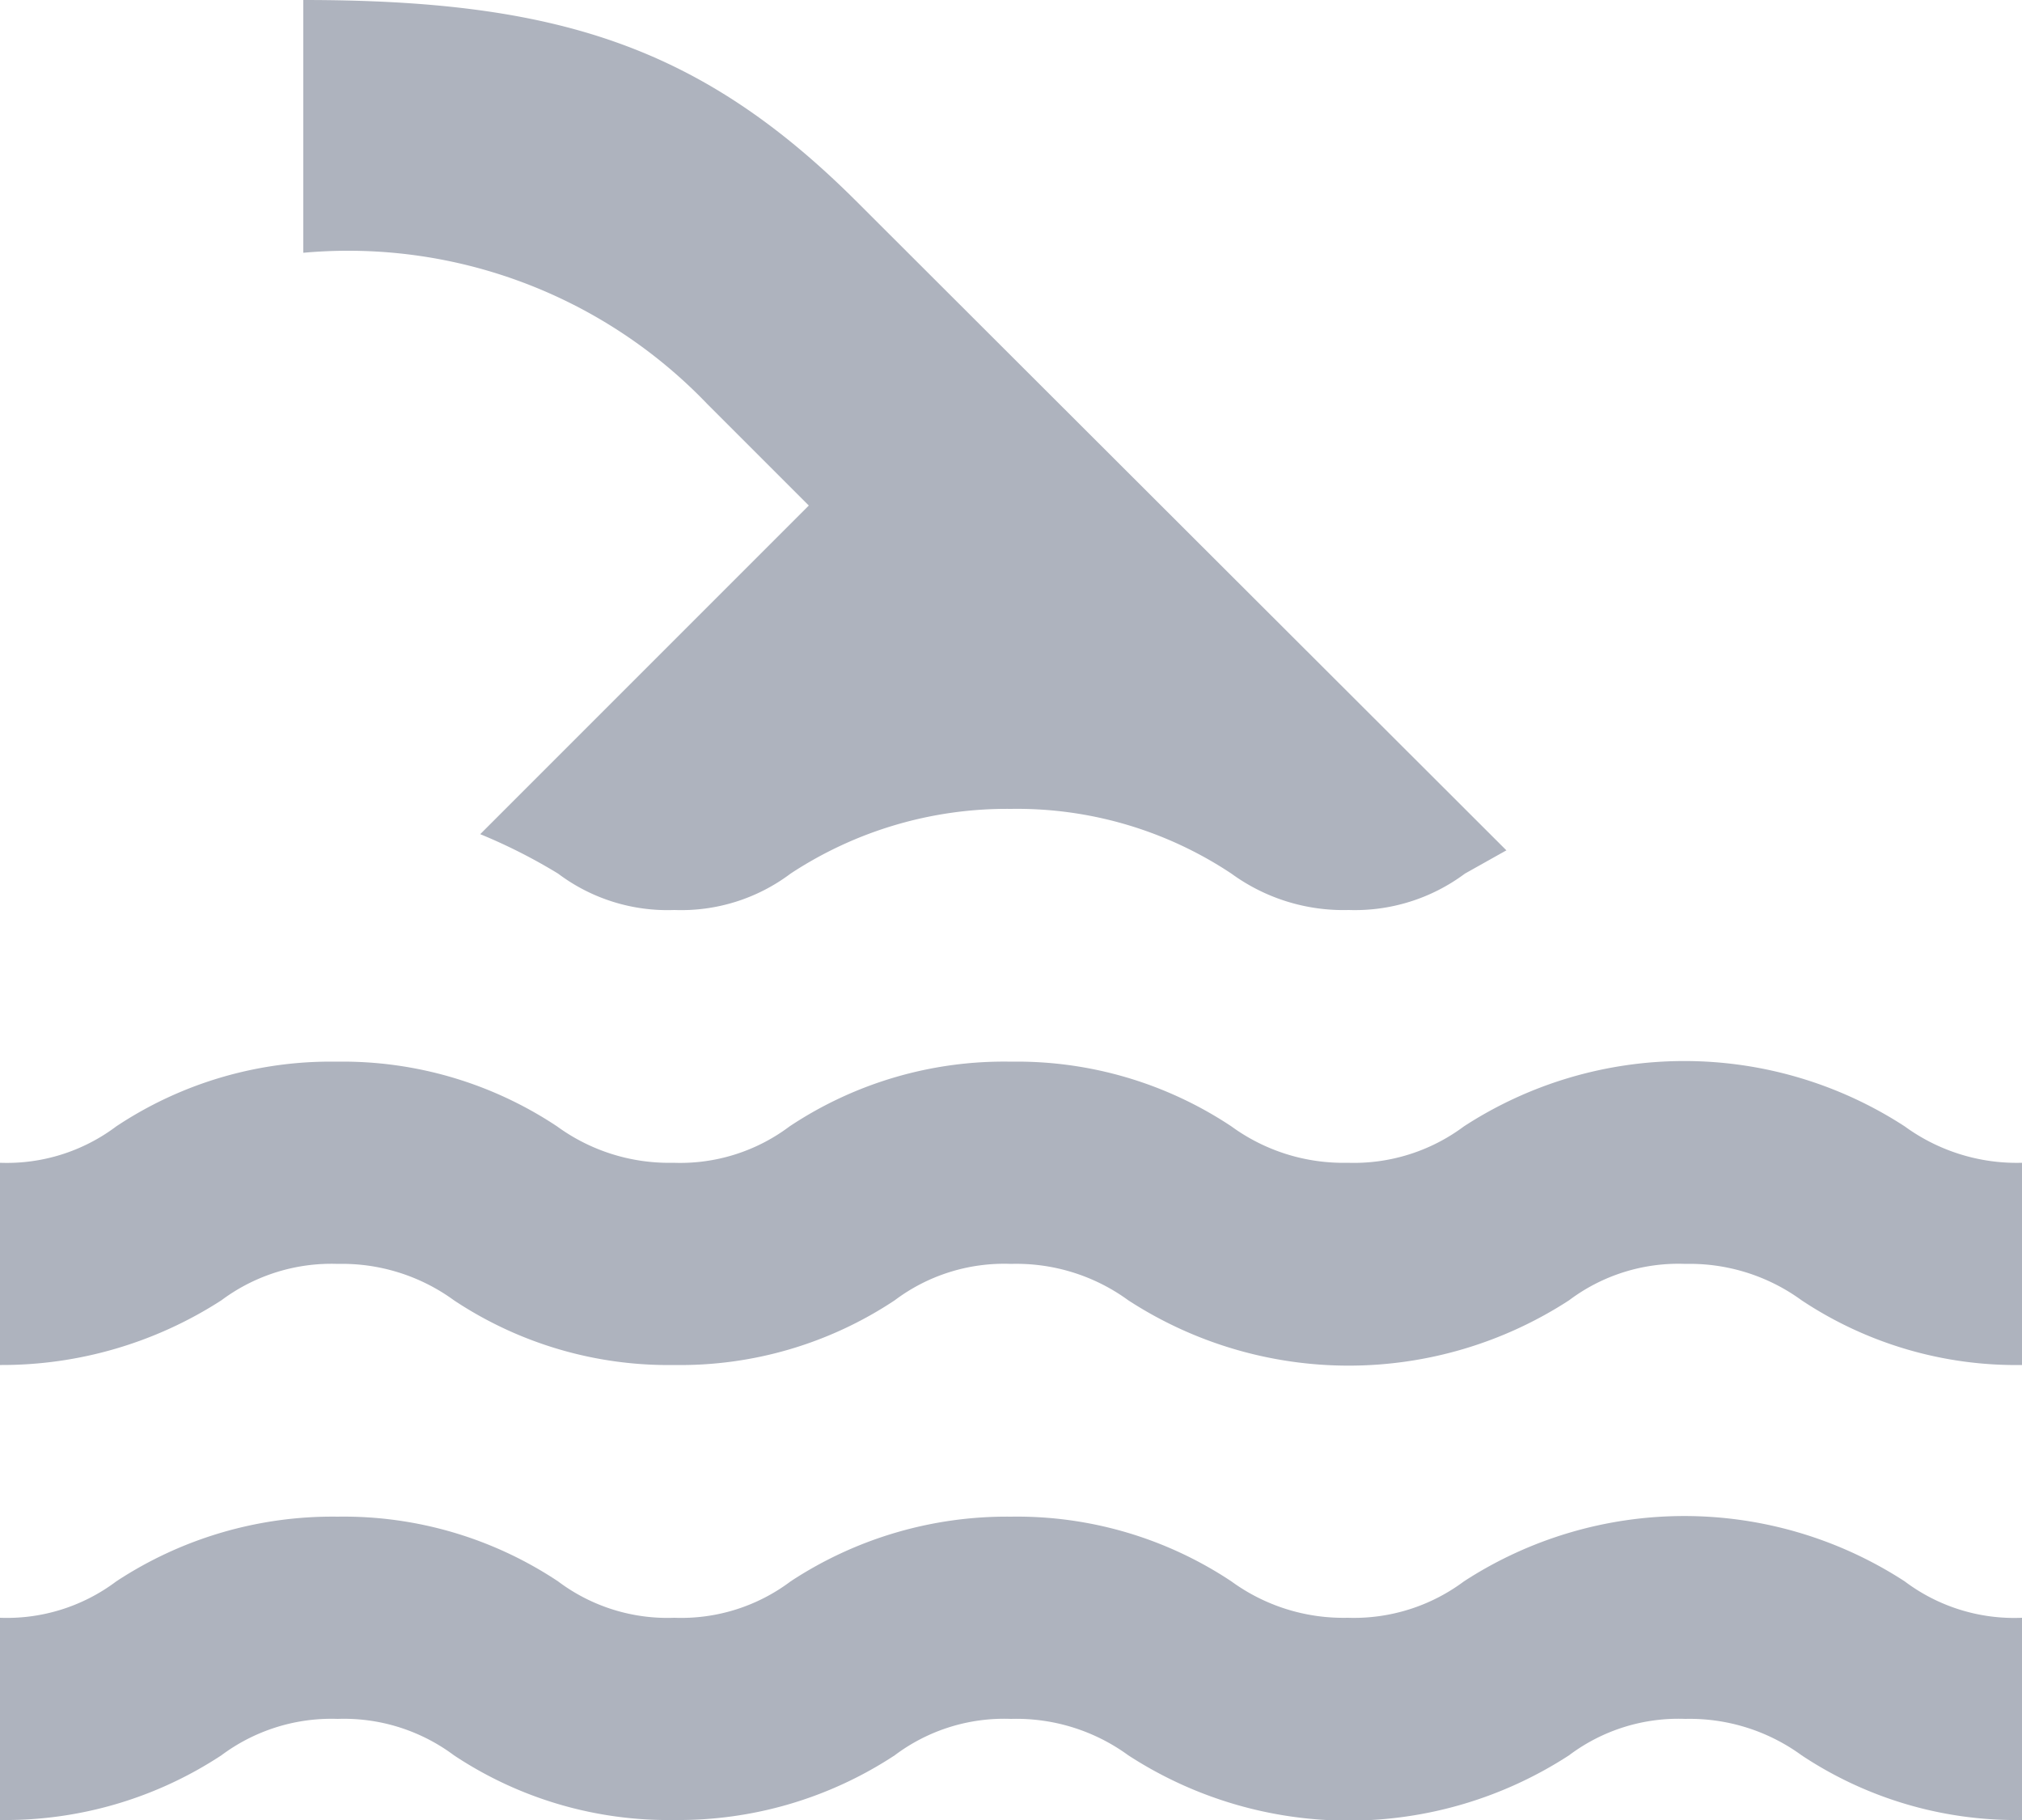 <svg xmlns="http://www.w3.org/2000/svg" viewBox="0 0 20 18"><defs><style>.cls-1{fill:#aeb3be;}</style></defs><title>Sport</title><g id="Calque_2" data-name="Calque 2"><g id="Calque_1-2" data-name="Calque 1"><path class="cls-1" d="M6.67,9a1.8,1.8,0,0,0,1.15-.36A3.89,3.89,0,0,1,10,8a3.83,3.83,0,0,1,2.18.64A1.88,1.88,0,0,0,13.34,9a1.82,1.82,0,0,0,1.15-.36l.41-.23L8.48,2C6.93.45,5.5,0,3,0V2.5A4.92,4.92,0,0,1,7,4L8,5,4.75,8.25a5.47,5.47,0,0,1,.77.39A1.8,1.8,0,0,0,6.67,9ZM20,13.5a3.83,3.83,0,0,1-2.18-.64,1.88,1.88,0,0,0-1.15-.36,1.8,1.8,0,0,0-1.15.36,4,4,0,0,1-4.36,0A1.88,1.88,0,0,0,10,12.5a1.8,1.8,0,0,0-1.15.36,3.83,3.83,0,0,1-2.18.64,3.83,3.83,0,0,1-2.18-.64,1.88,1.88,0,0,0-1.15-.36,1.82,1.82,0,0,0-1.15.36A4,4,0,0,1,0,13.5v-2a1.8,1.8,0,0,0,1.15-.36,3.83,3.83,0,0,1,2.18-.64,3.83,3.83,0,0,1,2.18.64,1.88,1.88,0,0,0,1.15.36,1.8,1.8,0,0,0,1.15-.36A3.83,3.83,0,0,1,10,10.5a3.83,3.83,0,0,1,2.18.64,1.88,1.88,0,0,0,1.15.36,1.82,1.82,0,0,0,1.15-.36,4,4,0,0,1,4.36,0A1.88,1.88,0,0,0,20,11.5v2ZM20,18a3.83,3.83,0,0,1-2.18-.64A1.88,1.88,0,0,0,16.67,17a1.8,1.8,0,0,0-1.15.36,4,4,0,0,1-4.36,0A1.88,1.88,0,0,0,10,17a1.8,1.8,0,0,0-1.15.36A3.89,3.89,0,0,1,6.67,18a3.83,3.83,0,0,1-2.18-.64A1.82,1.82,0,0,0,3.34,17a1.82,1.82,0,0,0-1.15.36A3.89,3.89,0,0,1,0,18V16a1.8,1.8,0,0,0,1.15-.36A3.89,3.89,0,0,1,3.34,15a3.83,3.83,0,0,1,2.18.64A1.8,1.8,0,0,0,6.67,16a1.8,1.8,0,0,0,1.15-.36A3.89,3.89,0,0,1,10,15a3.83,3.83,0,0,1,2.18.64,1.88,1.88,0,0,0,1.15.36,1.82,1.82,0,0,0,1.15-.36,4,4,0,0,1,4.36,0A1.8,1.8,0,0,0,20,16v2Z"/></g></g></svg>